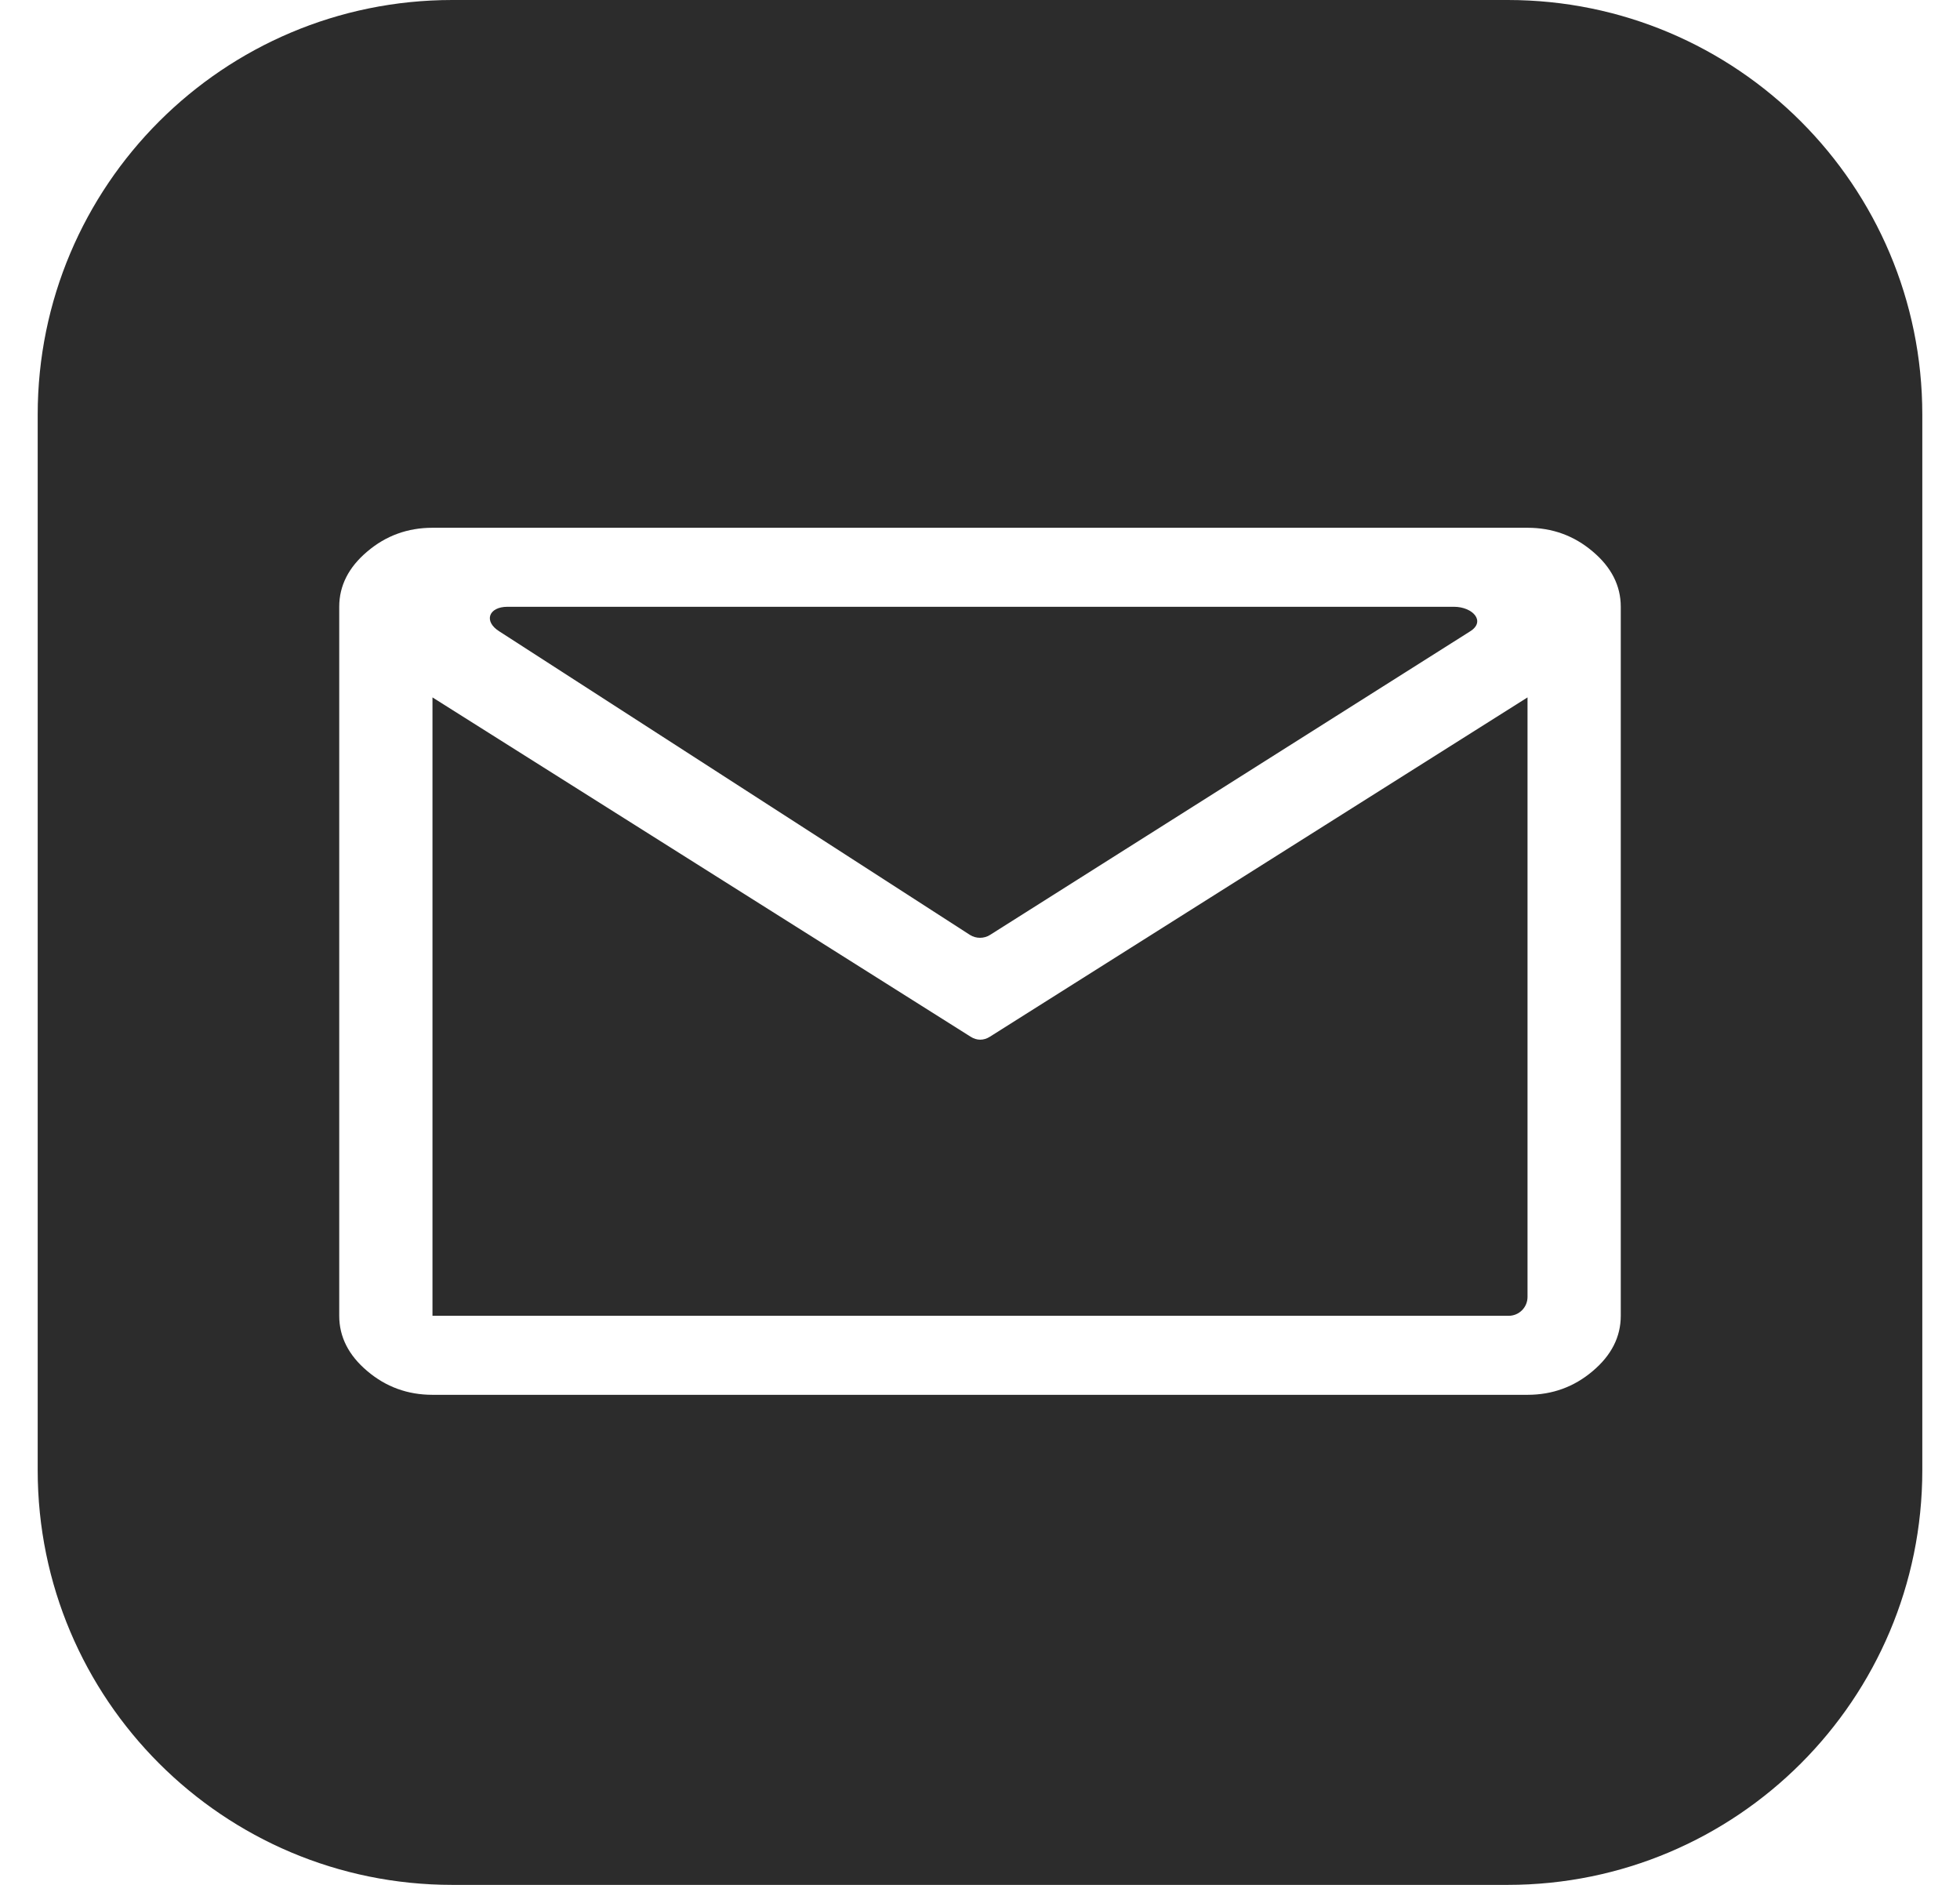 <svg width="26" height="25" viewBox="0 0 26 25" fill="none" xmlns="http://www.w3.org/2000/svg">
<path d="M12.875 13.75C12.957 13.803 13.049 13.803 13.132 13.75L20.263 9.25V17.202C20.263 17.34 20.151 17.452 20.013 17.452H5.737V9.25L12.875 13.75Z" fill="#2C2C2C"/>
<path d="M13.132 12.401C13.051 12.451 12.949 12.451 12.868 12.401L6.625 8.375C6.411 8.242 6.481 8.048 6.732 8.048H19.287C19.538 8.048 19.714 8.243 19.5 8.375L13.132 12.401Z" fill="#2C2C2C"/>
<path fill-rule="evenodd" clip-rule="evenodd" d="M6 0C2.962 0 0.5 2.462 0.5 5.5V19.5C0.5 22.538 2.962 25 6 25H20C23.038 25 25.5 22.538 25.5 19.5V5.5C25.5 2.462 23.038 0 20 0H6ZM4.872 18.185C5.119 18.395 5.408 18.5 5.737 18.5H20.263C20.592 18.5 20.881 18.395 21.128 18.185C21.376 17.976 21.5 17.731 21.5 17.452V8.048C21.5 7.769 21.376 7.524 21.128 7.315C20.881 7.105 20.592 7 20.263 7H5.737C5.408 7 5.119 7.105 4.872 7.315C4.624 7.524 4.5 7.769 4.5 8.048V17.452C4.5 17.731 4.624 17.976 4.872 18.185Z" fill="#2C2C2C"/>
</svg>
